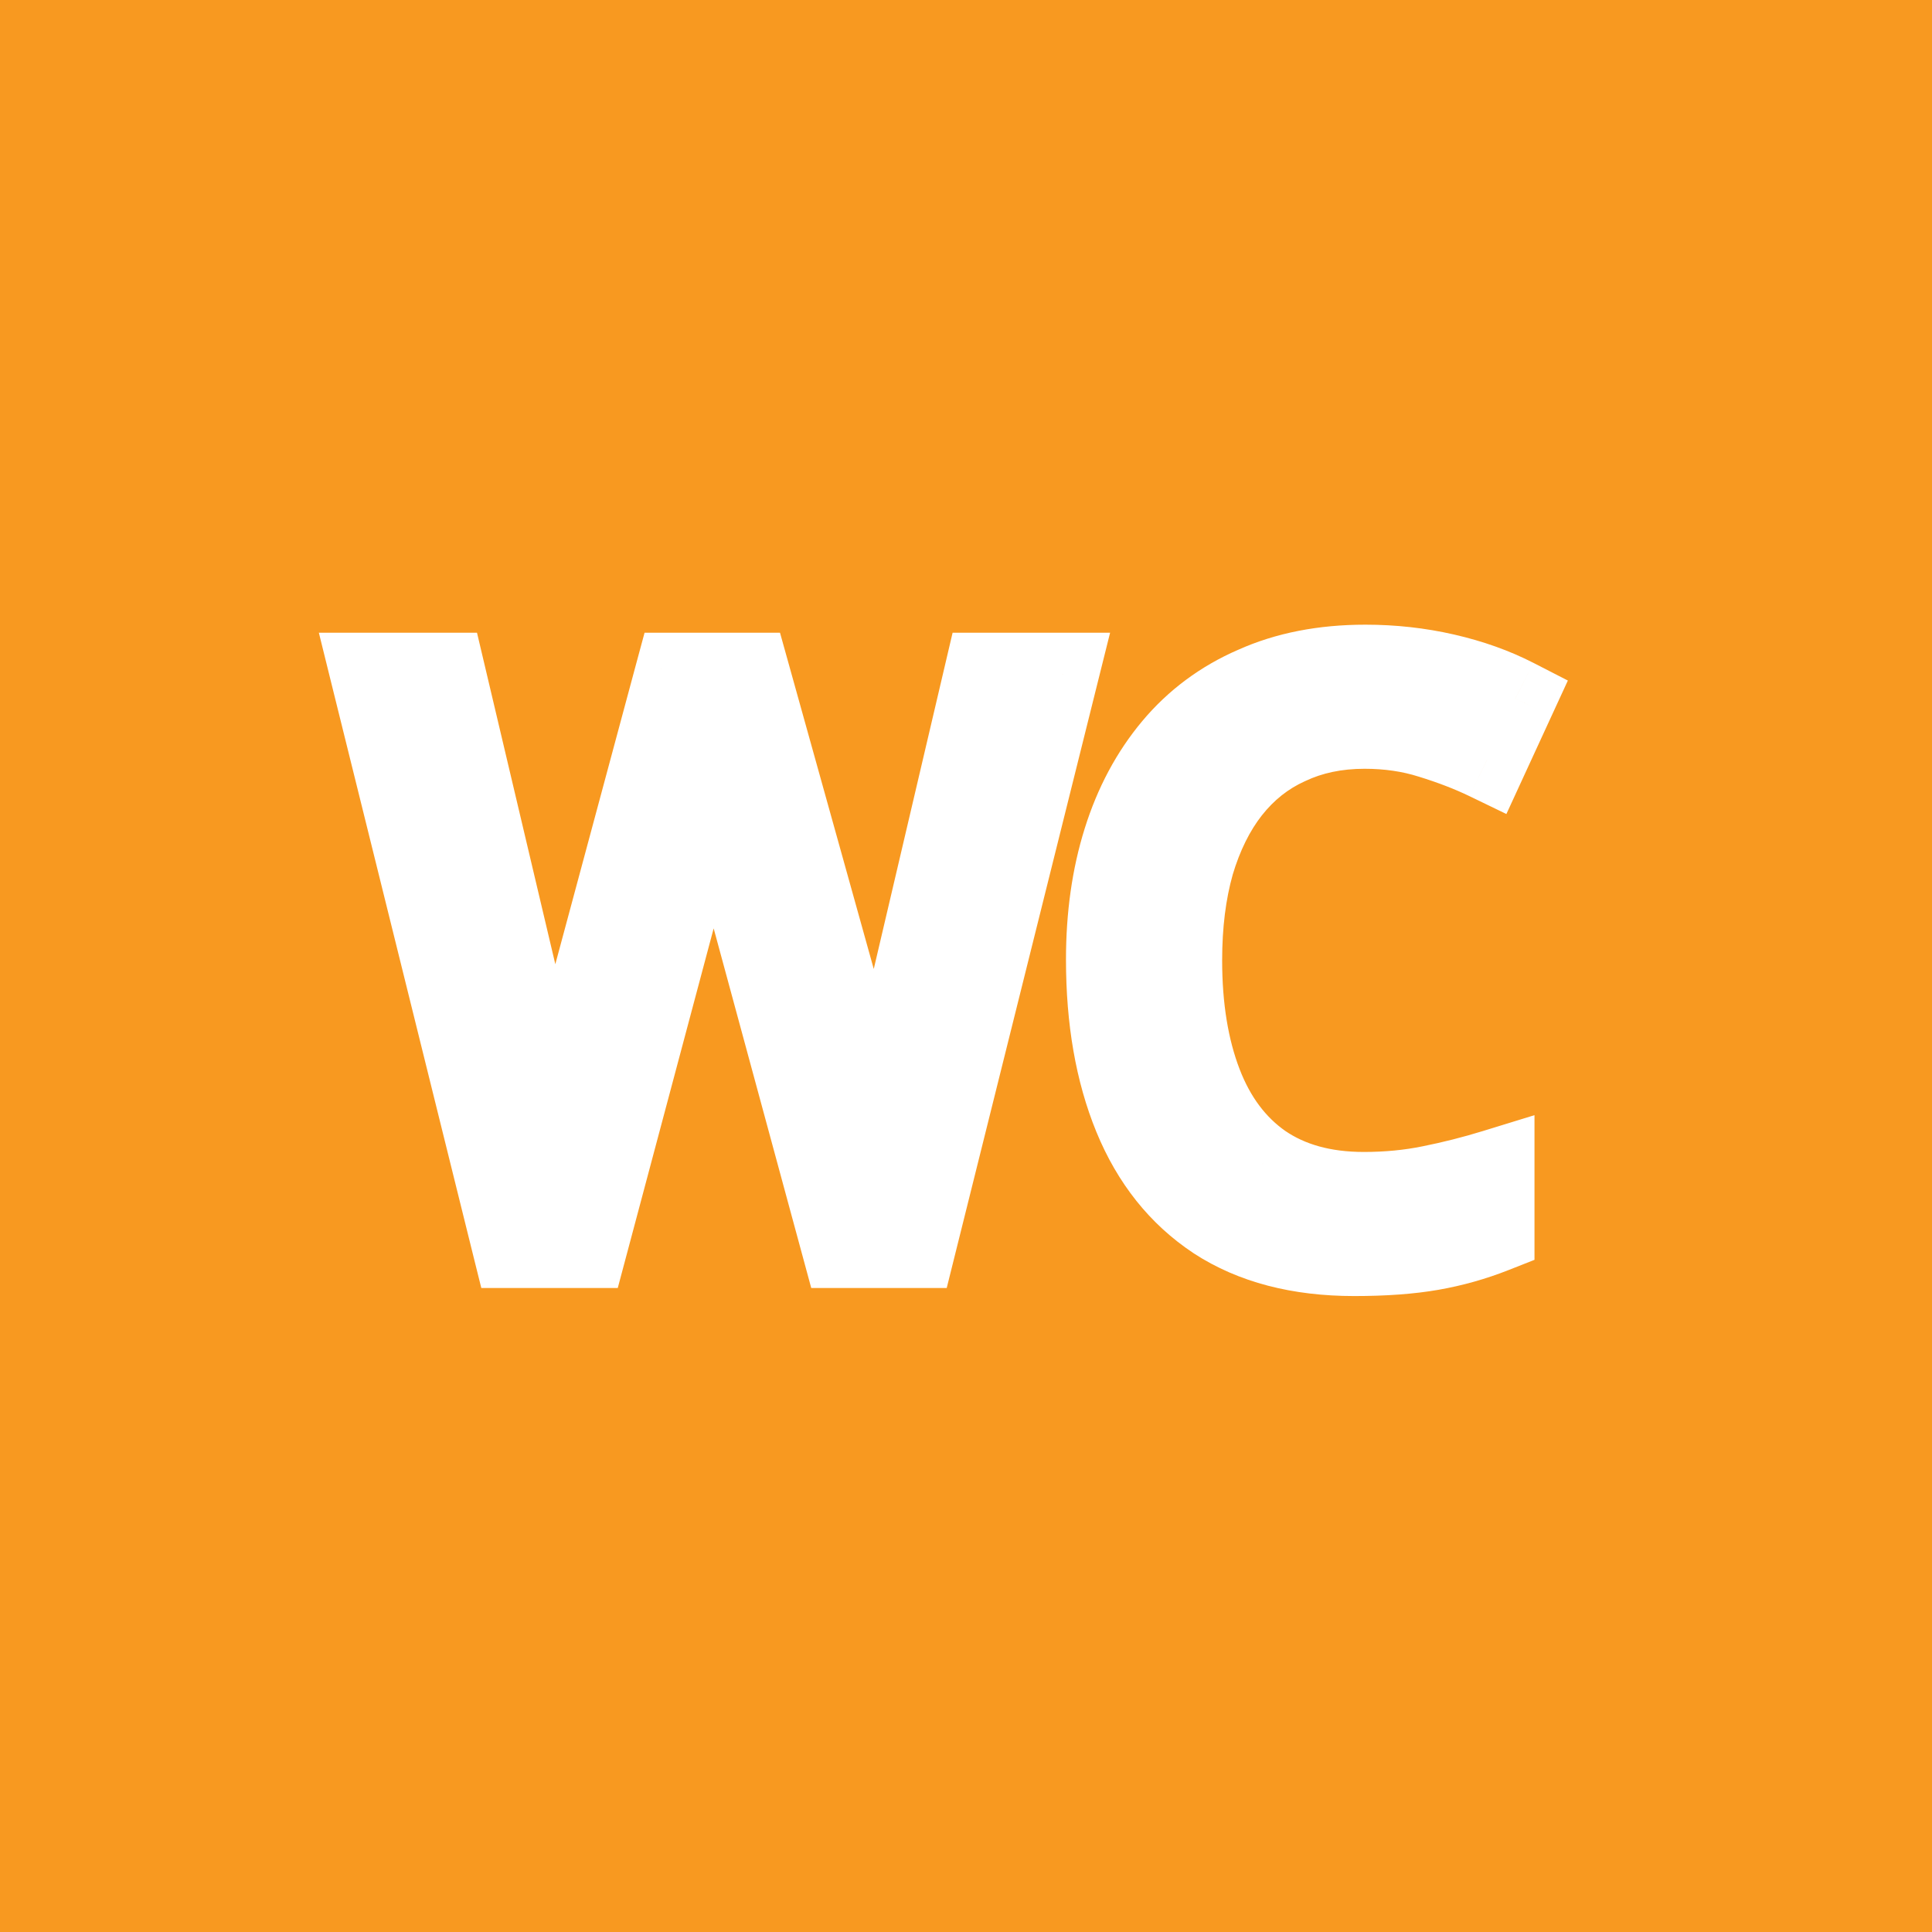 <svg width="48" height="48" viewBox="0 0 48 48" fill="none" xmlns="http://www.w3.org/2000/svg">
<rect width="48" height="48" fill="#F89920"/>
<path d="M26.3 16.72L22.74 31H20.92L18.38 21.64C18.3 21.36 18.22 21.073 18.14 20.78C18.073 20.487 18.007 20.207 17.94 19.94C17.873 19.673 17.82 19.447 17.78 19.26C17.74 19.06 17.713 18.913 17.7 18.82C17.687 18.913 17.66 19.06 17.62 19.26C17.58 19.447 17.533 19.673 17.48 19.94C17.427 20.207 17.36 20.493 17.28 20.8C17.213 21.093 17.14 21.393 17.06 21.7L14.58 31H12.74L9.2 16.72H11.06L13.12 25.44C13.187 25.747 13.253 26.053 13.32 26.36C13.387 26.653 13.44 26.947 13.48 27.24C13.533 27.52 13.58 27.793 13.62 28.06C13.673 28.327 13.713 28.587 13.74 28.84C13.78 28.573 13.82 28.3 13.86 28.02C13.913 27.74 13.967 27.453 14.02 27.16C14.087 26.853 14.153 26.547 14.22 26.24C14.3 25.933 14.38 25.633 14.46 25.34L16.78 16.72H18.62L21.04 25.4C21.12 25.707 21.193 26.02 21.26 26.34C21.34 26.647 21.407 26.947 21.46 27.24C21.527 27.533 21.58 27.82 21.62 28.1C21.673 28.367 21.72 28.613 21.76 28.84C21.8 28.507 21.853 28.16 21.92 27.8C21.987 27.427 22.06 27.04 22.14 26.64C22.233 26.24 22.327 25.833 22.42 25.42L24.46 16.72H26.3ZM33.904 18.1C33.197 18.1 32.564 18.233 32.004 18.5C31.444 18.753 30.964 19.133 30.564 19.64C30.177 20.133 29.877 20.74 29.664 21.46C29.464 22.167 29.364 22.967 29.364 23.86C29.364 25.033 29.53 26.053 29.864 26.92C30.197 27.787 30.697 28.453 31.364 28.92C32.044 29.387 32.884 29.62 33.884 29.62C34.47 29.62 35.024 29.567 35.544 29.46C36.077 29.353 36.604 29.22 37.124 29.06V30.62C36.617 30.82 36.097 30.967 35.564 31.06C35.03 31.153 34.39 31.2 33.644 31.2C32.27 31.2 31.124 30.9 30.204 30.3C29.297 29.7 28.617 28.847 28.164 27.74C27.71 26.633 27.484 25.333 27.484 23.84C27.484 22.76 27.624 21.773 27.904 20.88C28.184 19.987 28.597 19.213 29.144 18.56C29.69 17.907 30.364 17.407 31.164 17.06C31.964 16.7 32.884 16.52 33.924 16.52C34.604 16.52 35.264 16.593 35.904 16.74C36.544 16.887 37.124 17.093 37.644 17.36L36.944 18.88C36.53 18.68 36.064 18.5 35.544 18.34C35.037 18.18 34.49 18.1 33.904 18.1Z" fill="white"/>
<path d="M26.3 16.72L27.27 16.962L27.58 15.72H26.3V16.72ZM22.74 31V32H23.521L23.71 31.242L22.74 31ZM20.92 31L19.955 31.262L20.155 32H20.92V31ZM18.38 21.64L19.345 21.378L19.341 21.365L18.38 21.64ZM18.14 20.78L17.165 21.002L17.17 21.023L17.175 21.043L18.14 20.78ZM17.78 19.26L16.799 19.456L16.802 19.47L17.78 19.26ZM17.7 18.82L18.69 18.679L16.71 18.679L17.7 18.82ZM17.62 19.26L18.598 19.47L18.601 19.456L17.62 19.26ZM17.28 20.8L16.312 20.548L16.308 20.563L16.305 20.578L17.28 20.8ZM17.06 21.7L18.026 21.958L18.028 21.952L17.06 21.7ZM14.58 31V32H15.348L15.546 31.258L14.58 31ZM12.74 31L11.769 31.241L11.958 32H12.74V31ZM9.2 16.72V15.72H7.922L8.229 16.961L9.2 16.72ZM11.06 16.72L12.033 16.49L11.851 15.72H11.06V16.72ZM13.12 25.44L14.097 25.228L14.095 25.219L14.093 25.21L13.12 25.44ZM13.32 26.36L12.343 26.572L12.345 26.582L13.32 26.36ZM13.48 27.24L12.489 27.375L12.493 27.401L12.498 27.427L13.48 27.24ZM13.62 28.06L12.631 28.208L12.635 28.232L12.639 28.256L13.62 28.06ZM13.74 28.84L12.745 28.945L14.729 28.988L13.74 28.84ZM13.86 28.02L12.878 27.833L12.873 27.856L12.87 27.879L13.86 28.02ZM14.02 27.16L13.043 26.948L13.039 26.964L13.036 26.981L14.02 27.16ZM14.22 26.24L13.252 25.988L13.247 26.008L13.243 26.028L14.22 26.24ZM14.46 25.34L15.425 25.603L15.426 25.6L14.46 25.34ZM16.78 16.72V15.72H16.014L15.814 16.46L16.78 16.72ZM18.62 16.72L19.583 16.451L19.379 15.72H18.62V16.72ZM21.04 25.4L22.008 25.148L22.006 25.14L22.003 25.131L21.04 25.4ZM21.26 26.34L20.281 26.544L20.286 26.568L20.292 26.592L21.26 26.34ZM21.46 27.24L20.476 27.419L20.48 27.44L20.485 27.462L21.46 27.24ZM21.62 28.1L20.63 28.241L20.634 28.269L20.639 28.296L21.62 28.1ZM21.76 28.84L20.775 29.014L22.753 28.959L21.76 28.84ZM21.92 27.8L22.903 27.982L22.904 27.976L21.92 27.8ZM22.14 26.64L21.166 26.413L21.163 26.428L21.159 26.444L22.14 26.64ZM22.42 25.42L21.446 25.192L21.445 25.2L22.42 25.42ZM24.46 16.72V15.72H23.667L23.486 16.492L24.46 16.72ZM25.33 16.478L21.77 30.758L23.71 31.242L27.27 16.962L25.33 16.478ZM22.74 30H20.92V32H22.74V30ZM21.885 30.738L19.345 21.378L17.415 21.902L19.955 31.262L21.885 30.738ZM19.341 21.365C19.263 21.089 19.184 20.806 19.105 20.517L17.175 21.043C17.256 21.34 17.337 21.631 17.419 21.915L19.341 21.365ZM19.115 20.558C19.047 20.259 18.979 19.972 18.91 19.698L16.97 20.183C17.035 20.442 17.1 20.715 17.165 21.002L19.115 20.558ZM18.91 19.698C18.845 19.437 18.795 19.223 18.758 19.05L16.802 19.47C16.845 19.671 16.901 19.909 16.97 20.183L18.91 19.698ZM18.761 19.064C18.721 18.866 18.699 18.743 18.69 18.679L16.71 18.961C16.728 19.084 16.759 19.254 16.799 19.456L18.761 19.064ZM16.71 18.679C16.701 18.743 16.679 18.866 16.639 19.064L18.601 19.456C18.641 19.254 18.672 19.084 18.69 18.961L16.71 18.679ZM16.642 19.05C16.601 19.243 16.553 19.474 16.499 19.744L18.461 20.136C18.513 19.872 18.559 19.65 18.598 19.47L16.642 19.05ZM16.499 19.744C16.45 19.989 16.388 20.257 16.312 20.548L18.248 21.052C18.332 20.73 18.403 20.424 18.461 20.136L16.499 19.744ZM16.305 20.578C16.241 20.861 16.17 21.151 16.092 21.448L18.028 21.952C18.11 21.636 18.186 21.326 18.255 21.022L16.305 20.578ZM16.094 21.442L13.614 30.742L15.546 31.258L18.026 21.958L16.094 21.442ZM14.58 30H12.74V32H14.58V30ZM13.711 30.759L10.171 16.479L8.229 16.961L11.769 31.241L13.711 30.759ZM9.2 17.72H11.06V15.72H9.2V17.72ZM10.087 16.95L12.147 25.67L14.093 25.21L12.033 16.49L10.087 16.95ZM12.143 25.652C12.21 25.959 12.276 26.266 12.343 26.572L14.297 26.148C14.23 25.841 14.164 25.534 14.097 25.228L12.143 25.652ZM12.345 26.582C12.405 26.847 12.453 27.111 12.489 27.375L14.471 27.105C14.427 26.782 14.368 26.46 14.295 26.138L12.345 26.582ZM12.498 27.427C12.549 27.695 12.593 27.955 12.631 28.208L14.609 27.912C14.567 27.631 14.518 27.345 14.462 27.053L12.498 27.427ZM12.639 28.256C12.687 28.494 12.722 28.724 12.745 28.945L14.735 28.735C14.704 28.449 14.66 28.159 14.601 27.864L12.639 28.256ZM14.729 28.988C14.769 28.719 14.81 28.444 14.85 28.161L12.87 27.879C12.83 28.156 12.791 28.427 12.751 28.692L14.729 28.988ZM14.842 28.207C14.896 27.924 14.95 27.635 15.004 27.339L13.036 26.981C12.983 27.272 12.93 27.556 12.878 27.833L14.842 28.207ZM14.997 27.372C15.015 27.29 14.992 27.397 15.01 27.315C15.027 27.233 15.004 27.34 15.022 27.257C15.04 27.175 15.017 27.282 15.035 27.2C15.035 27.199 15.035 27.199 15.035 27.198C15.035 27.198 15.035 27.197 15.036 27.196C15.036 27.196 15.036 27.195 15.036 27.195C15.036 27.194 15.036 27.193 15.036 27.193C15.036 27.192 15.037 27.192 15.037 27.191C15.037 27.19 15.037 27.19 15.037 27.189C15.037 27.189 15.037 27.188 15.037 27.187C15.037 27.187 15.038 27.186 15.038 27.186C15.038 27.185 15.038 27.184 15.038 27.184C15.038 27.183 15.039 27.183 15.039 27.182C15.039 27.181 15.039 27.181 15.039 27.18C15.039 27.18 15.039 27.179 15.039 27.178C15.04 27.178 15.04 27.177 15.04 27.177C15.04 27.176 15.04 27.175 15.04 27.175C15.04 27.174 15.04 27.174 15.04 27.173C15.041 27.172 15.041 27.172 15.041 27.171C15.041 27.171 15.041 27.17 15.041 27.169C15.041 27.169 15.042 27.168 15.042 27.168C15.042 27.167 15.042 27.166 15.042 27.166C15.042 27.165 15.042 27.165 15.043 27.164C15.043 27.163 15.043 27.163 15.043 27.162C15.043 27.162 15.043 27.161 15.043 27.16C15.043 27.16 15.043 27.159 15.044 27.159C15.044 27.158 15.044 27.157 15.044 27.157C15.044 27.156 15.044 27.156 15.044 27.155C15.045 27.154 15.045 27.154 15.045 27.153C15.045 27.153 15.045 27.152 15.045 27.151C15.045 27.151 15.046 27.15 15.046 27.15C15.046 27.149 15.046 27.148 15.046 27.148C15.046 27.147 15.046 27.147 15.046 27.146C15.046 27.145 15.047 27.145 15.047 27.144C15.047 27.144 15.047 27.143 15.047 27.142C15.065 27.06 15.054 27.11 15.072 27.027C15.072 27.027 15.072 27.026 15.073 27.026C15.073 27.025 15.073 27.024 15.073 27.024C15.073 27.023 15.073 27.023 15.073 27.022C15.073 27.021 15.074 27.021 15.074 27.02C15.074 27.02 15.074 27.019 15.074 27.018C15.074 27.018 15.074 27.017 15.075 27.017C15.075 27.016 15.075 27.015 15.075 27.015C15.075 27.014 15.075 27.014 15.075 27.013C15.075 27.012 15.076 27.012 15.076 27.011C15.076 27.011 15.076 27.01 15.076 27.009C15.076 27.009 15.076 27.008 15.076 27.008C15.077 27.007 15.077 27.006 15.077 27.006C15.077 27.005 15.077 27.005 15.077 27.004C15.077 27.003 15.078 27.003 15.078 27.002C15.078 27.002 15.078 27.001 15.078 27C15.078 27 15.078 26.999 15.078 26.999C15.079 26.998 15.079 26.997 15.079 26.997C15.079 26.996 15.079 26.996 15.079 26.995C15.079 26.994 15.079 26.994 15.08 26.993C15.08 26.993 15.08 26.992 15.08 26.991C15.08 26.991 15.08 26.99 15.08 26.99C15.081 26.989 15.081 26.988 15.081 26.988C15.081 26.987 15.081 26.987 15.081 26.986C15.081 26.985 15.081 26.985 15.082 26.984C15.082 26.984 15.082 26.983 15.082 26.983C15.082 26.982 15.082 26.981 15.082 26.981C15.082 26.98 15.083 26.98 15.083 26.979C15.083 26.978 15.083 26.978 15.083 26.977C15.083 26.977 15.083 26.976 15.084 26.975C15.084 26.975 15.084 26.974 15.084 26.974C15.084 26.973 15.084 26.972 15.084 26.972C15.084 26.971 15.085 26.971 15.085 26.97C15.085 26.969 15.085 26.969 15.085 26.968C15.085 26.968 15.085 26.967 15.085 26.966C15.086 26.966 15.086 26.965 15.086 26.965C15.086 26.964 15.086 26.963 15.086 26.963C15.086 26.962 15.086 26.962 15.087 26.961C15.087 26.96 15.087 26.96 15.087 26.959C15.087 26.959 15.087 26.958 15.087 26.957C15.088 26.957 15.088 26.956 15.088 26.956C15.088 26.955 15.088 26.954 15.088 26.954C15.088 26.953 15.088 26.953 15.089 26.952C15.089 26.951 15.089 26.951 15.089 26.95C15.089 26.95 15.089 26.949 15.089 26.948C15.089 26.948 15.09 26.947 15.09 26.947C15.09 26.946 15.09 26.945 15.09 26.945C15.09 26.944 15.09 26.944 15.091 26.943C15.091 26.942 15.091 26.942 15.091 26.941C15.091 26.941 15.091 26.94 15.091 26.939C15.091 26.939 15.092 26.938 15.092 26.938C15.092 26.937 15.092 26.936 15.092 26.936C15.092 26.935 15.092 26.935 15.092 26.934C15.093 26.933 15.093 26.933 15.093 26.932C15.093 26.932 15.093 26.931 15.093 26.93C15.093 26.93 15.094 26.929 15.094 26.929C15.094 26.928 15.094 26.927 15.094 26.927C15.094 26.926 15.094 26.926 15.094 26.925C15.095 26.924 15.095 26.924 15.095 26.923C15.095 26.923 15.095 26.922 15.095 26.921C15.095 26.921 15.095 26.92 15.096 26.92C15.096 26.919 15.096 26.918 15.096 26.918C15.096 26.917 15.096 26.917 15.096 26.916C15.097 26.915 15.097 26.915 15.097 26.914C15.097 26.914 15.097 26.913 15.097 26.912C15.141 26.711 15.153 26.654 15.197 26.452L13.243 26.028C13.221 26.13 13.215 26.156 13.193 26.258C13.171 26.36 13.165 26.386 13.143 26.488C13.138 26.511 13.142 26.493 13.137 26.516C13.132 26.539 13.135 26.522 13.13 26.545C13.125 26.568 13.129 26.551 13.124 26.574C13.119 26.597 13.123 26.58 13.118 26.603C13.113 26.625 13.117 26.608 13.112 26.631C13.107 26.654 13.11 26.637 13.105 26.66C13.1 26.683 13.104 26.666 13.099 26.689C13.094 26.712 13.098 26.695 13.093 26.718C13.088 26.741 13.092 26.723 13.087 26.746C13.082 26.769 13.085 26.752 13.08 26.775C13.079 26.782 13.079 26.783 13.077 26.789C13.072 26.812 13.079 26.781 13.074 26.804C13.069 26.827 13.076 26.795 13.071 26.818C13.066 26.841 13.073 26.81 13.068 26.833C13.063 26.855 13.07 26.824 13.065 26.847C13.06 26.87 13.067 26.838 13.062 26.861C13.057 26.884 13.063 26.853 13.058 26.876C13.053 26.899 13.06 26.867 13.055 26.89C13.05 26.913 13.057 26.881 13.052 26.904C13.047 26.927 13.054 26.896 13.049 26.919C13.044 26.942 13.051 26.91 13.046 26.933C13.041 26.956 13.048 26.925 13.043 26.948L14.997 27.372ZM15.188 26.492C15.267 26.189 15.346 25.893 15.425 25.603L13.495 25.077C13.414 25.374 13.333 25.677 13.252 25.988L15.188 26.492ZM15.426 25.6L17.746 16.98L15.814 16.46L13.494 25.08L15.426 25.6ZM16.78 17.72H18.62V15.72H16.78V17.72ZM17.657 16.989L20.077 25.669L22.003 25.131L19.583 16.451L17.657 16.989ZM20.072 25.652C20.148 25.942 20.218 26.24 20.281 26.544L22.239 26.136C22.169 25.8 22.092 25.471 22.008 25.148L20.072 25.652ZM20.292 26.592C20.366 26.876 20.428 27.152 20.476 27.419L22.444 27.061C22.386 26.742 22.314 26.417 22.228 26.088L20.292 26.592ZM20.485 27.462C20.546 27.73 20.594 27.99 20.63 28.241L22.61 27.959C22.566 27.65 22.507 27.337 22.435 27.018L20.485 27.462ZM20.639 28.296C20.692 28.557 20.737 28.796 20.775 29.014L22.745 28.666C22.703 28.431 22.655 28.177 22.601 27.904L20.639 28.296ZM22.753 28.959C22.79 28.649 22.84 28.323 22.903 27.982L20.937 27.618C20.866 27.997 20.81 28.365 20.767 28.721L22.753 28.959ZM22.904 27.976C22.97 27.61 23.042 27.23 23.121 26.836L21.159 26.444C21.078 26.85 21.003 27.244 20.936 27.624L22.904 27.976ZM23.114 26.867C23.208 26.465 23.302 26.056 23.395 25.64L21.445 25.2C21.352 25.611 21.259 26.015 21.166 26.413L23.114 26.867ZM23.394 25.648L25.434 16.948L23.486 16.492L21.446 25.192L23.394 25.648ZM24.46 17.72H26.3V15.72H24.46V17.72ZM32.004 18.5L32.416 19.411L32.425 19.407L32.434 19.403L32.004 18.5ZM30.564 19.64L29.779 19.02L29.777 19.023L30.564 19.64ZM29.664 21.46L28.705 21.176L28.701 21.188L29.664 21.46ZM29.864 26.92L30.797 26.561L30.797 26.561L29.864 26.92ZM31.364 28.92L30.79 29.739L30.798 29.744L31.364 28.92ZM35.544 29.46L35.348 28.479L35.343 28.48L35.544 29.46ZM37.124 29.06H38.124V27.706L36.83 28.104L37.124 29.06ZM37.124 30.62L37.491 31.55L38.124 31.3V30.62H37.124ZM35.564 31.06L35.391 30.075L35.391 30.075L35.564 31.06ZM30.204 30.3L29.652 31.134L29.657 31.138L30.204 30.3ZM28.164 27.74L29.089 27.361L29.089 27.361L28.164 27.74ZM27.904 20.88L26.95 20.581L26.95 20.581L27.904 20.88ZM29.144 18.56L28.377 17.918L28.377 17.918L29.144 18.56ZM31.164 17.06L31.561 17.978L31.574 17.972L31.164 17.06ZM35.904 16.74L36.127 15.765L36.127 15.765L35.904 16.74ZM37.644 17.36L38.552 17.778L38.953 16.908L38.1 16.47L37.644 17.36ZM36.944 18.88L36.508 19.78L37.426 20.224L37.852 19.298L36.944 18.88ZM35.544 18.34L35.243 19.294L35.25 19.296L35.544 18.34ZM33.904 17.1C33.069 17.1 32.286 17.258 31.574 17.597L32.434 19.403C32.842 19.209 33.325 19.1 33.904 19.1V17.1ZM31.592 17.589C30.878 17.912 30.273 18.395 29.779 19.02L31.349 20.26C31.655 19.872 32.009 19.595 32.416 19.411L31.592 17.589ZM29.777 19.023C29.299 19.633 28.947 20.358 28.705 21.176L30.622 21.744C30.807 21.122 31.056 20.634 31.351 20.257L29.777 19.023ZM28.701 21.188C28.472 22 28.364 22.894 28.364 23.86H30.364C30.364 23.04 30.456 22.334 30.626 21.732L28.701 21.188ZM28.364 23.86C28.364 25.125 28.543 26.272 28.93 27.279L30.797 26.561C30.518 25.835 30.364 24.942 30.364 23.86H28.364ZM28.93 27.279C29.325 28.304 29.938 29.143 30.79 29.739L31.937 28.101C31.456 27.764 31.069 27.269 30.797 26.561L28.93 27.279ZM30.798 29.744C31.677 30.348 32.725 30.62 33.884 30.62V28.62C33.042 28.62 32.41 28.425 31.93 28.096L30.798 29.744ZM33.884 30.62C34.531 30.62 35.152 30.561 35.745 30.44L35.343 28.48C34.895 28.572 34.41 28.62 33.884 28.62V30.62ZM35.74 30.441C36.306 30.327 36.866 30.186 37.418 30.016L36.83 28.104C36.342 28.254 35.848 28.379 35.348 28.479L35.74 30.441ZM36.124 29.06V30.62H38.124V29.06H36.124ZM36.757 29.69C36.312 29.865 35.858 29.993 35.391 30.075L35.736 32.045C36.337 31.94 36.922 31.775 37.491 31.55L36.757 29.69ZM35.391 30.075C34.932 30.155 34.353 30.2 33.644 30.2V32.2C34.428 32.2 35.129 32.151 35.736 32.045L35.391 30.075ZM33.644 30.2C32.416 30.2 31.471 29.933 30.75 29.462L29.657 31.138C30.776 31.867 32.125 32.2 33.644 32.2V30.2ZM30.756 29.466C30.033 28.988 29.474 28.301 29.089 27.361L27.238 28.119C27.76 29.392 28.561 30.412 29.652 31.134L30.756 29.466ZM29.089 27.361C28.696 26.4 28.484 25.235 28.484 23.84H26.484C26.484 25.432 26.725 26.866 27.238 28.119L29.089 27.361ZM28.484 23.84C28.484 22.846 28.613 21.962 28.858 21.179L26.95 20.581C26.635 21.585 26.484 22.674 26.484 23.84H28.484ZM28.858 21.179C29.103 20.399 29.456 19.745 29.911 19.202L28.377 17.918C27.738 18.682 27.265 19.575 26.95 20.581L28.858 21.179ZM29.911 19.202C30.355 18.671 30.901 18.264 31.561 17.978L30.766 16.142C29.827 16.549 29.026 17.143 28.377 17.918L29.911 19.202ZM31.574 17.972C32.223 17.68 32.999 17.52 33.924 17.52V15.52C32.768 15.52 31.704 15.72 30.753 16.148L31.574 17.972ZM33.924 17.52C34.531 17.52 35.116 17.585 35.68 17.715L36.127 15.765C35.411 15.601 34.676 15.52 33.924 15.52V17.52ZM35.68 17.715C36.249 17.845 36.75 18.025 37.187 18.25L38.1 16.47C37.498 16.161 36.838 15.928 36.127 15.765L35.68 17.715ZM36.735 16.942L36.035 18.462L37.852 19.298L38.552 17.778L36.735 16.942ZM37.379 17.98C36.913 17.754 36.398 17.556 35.838 17.384L35.25 19.296C35.73 19.444 36.148 19.606 36.508 19.78L37.379 17.98ZM35.845 17.386C35.231 17.193 34.582 17.1 33.904 17.1V19.1C34.399 19.1 34.843 19.167 35.243 19.294L35.845 17.386Z" fill="white"/>
</svg>
